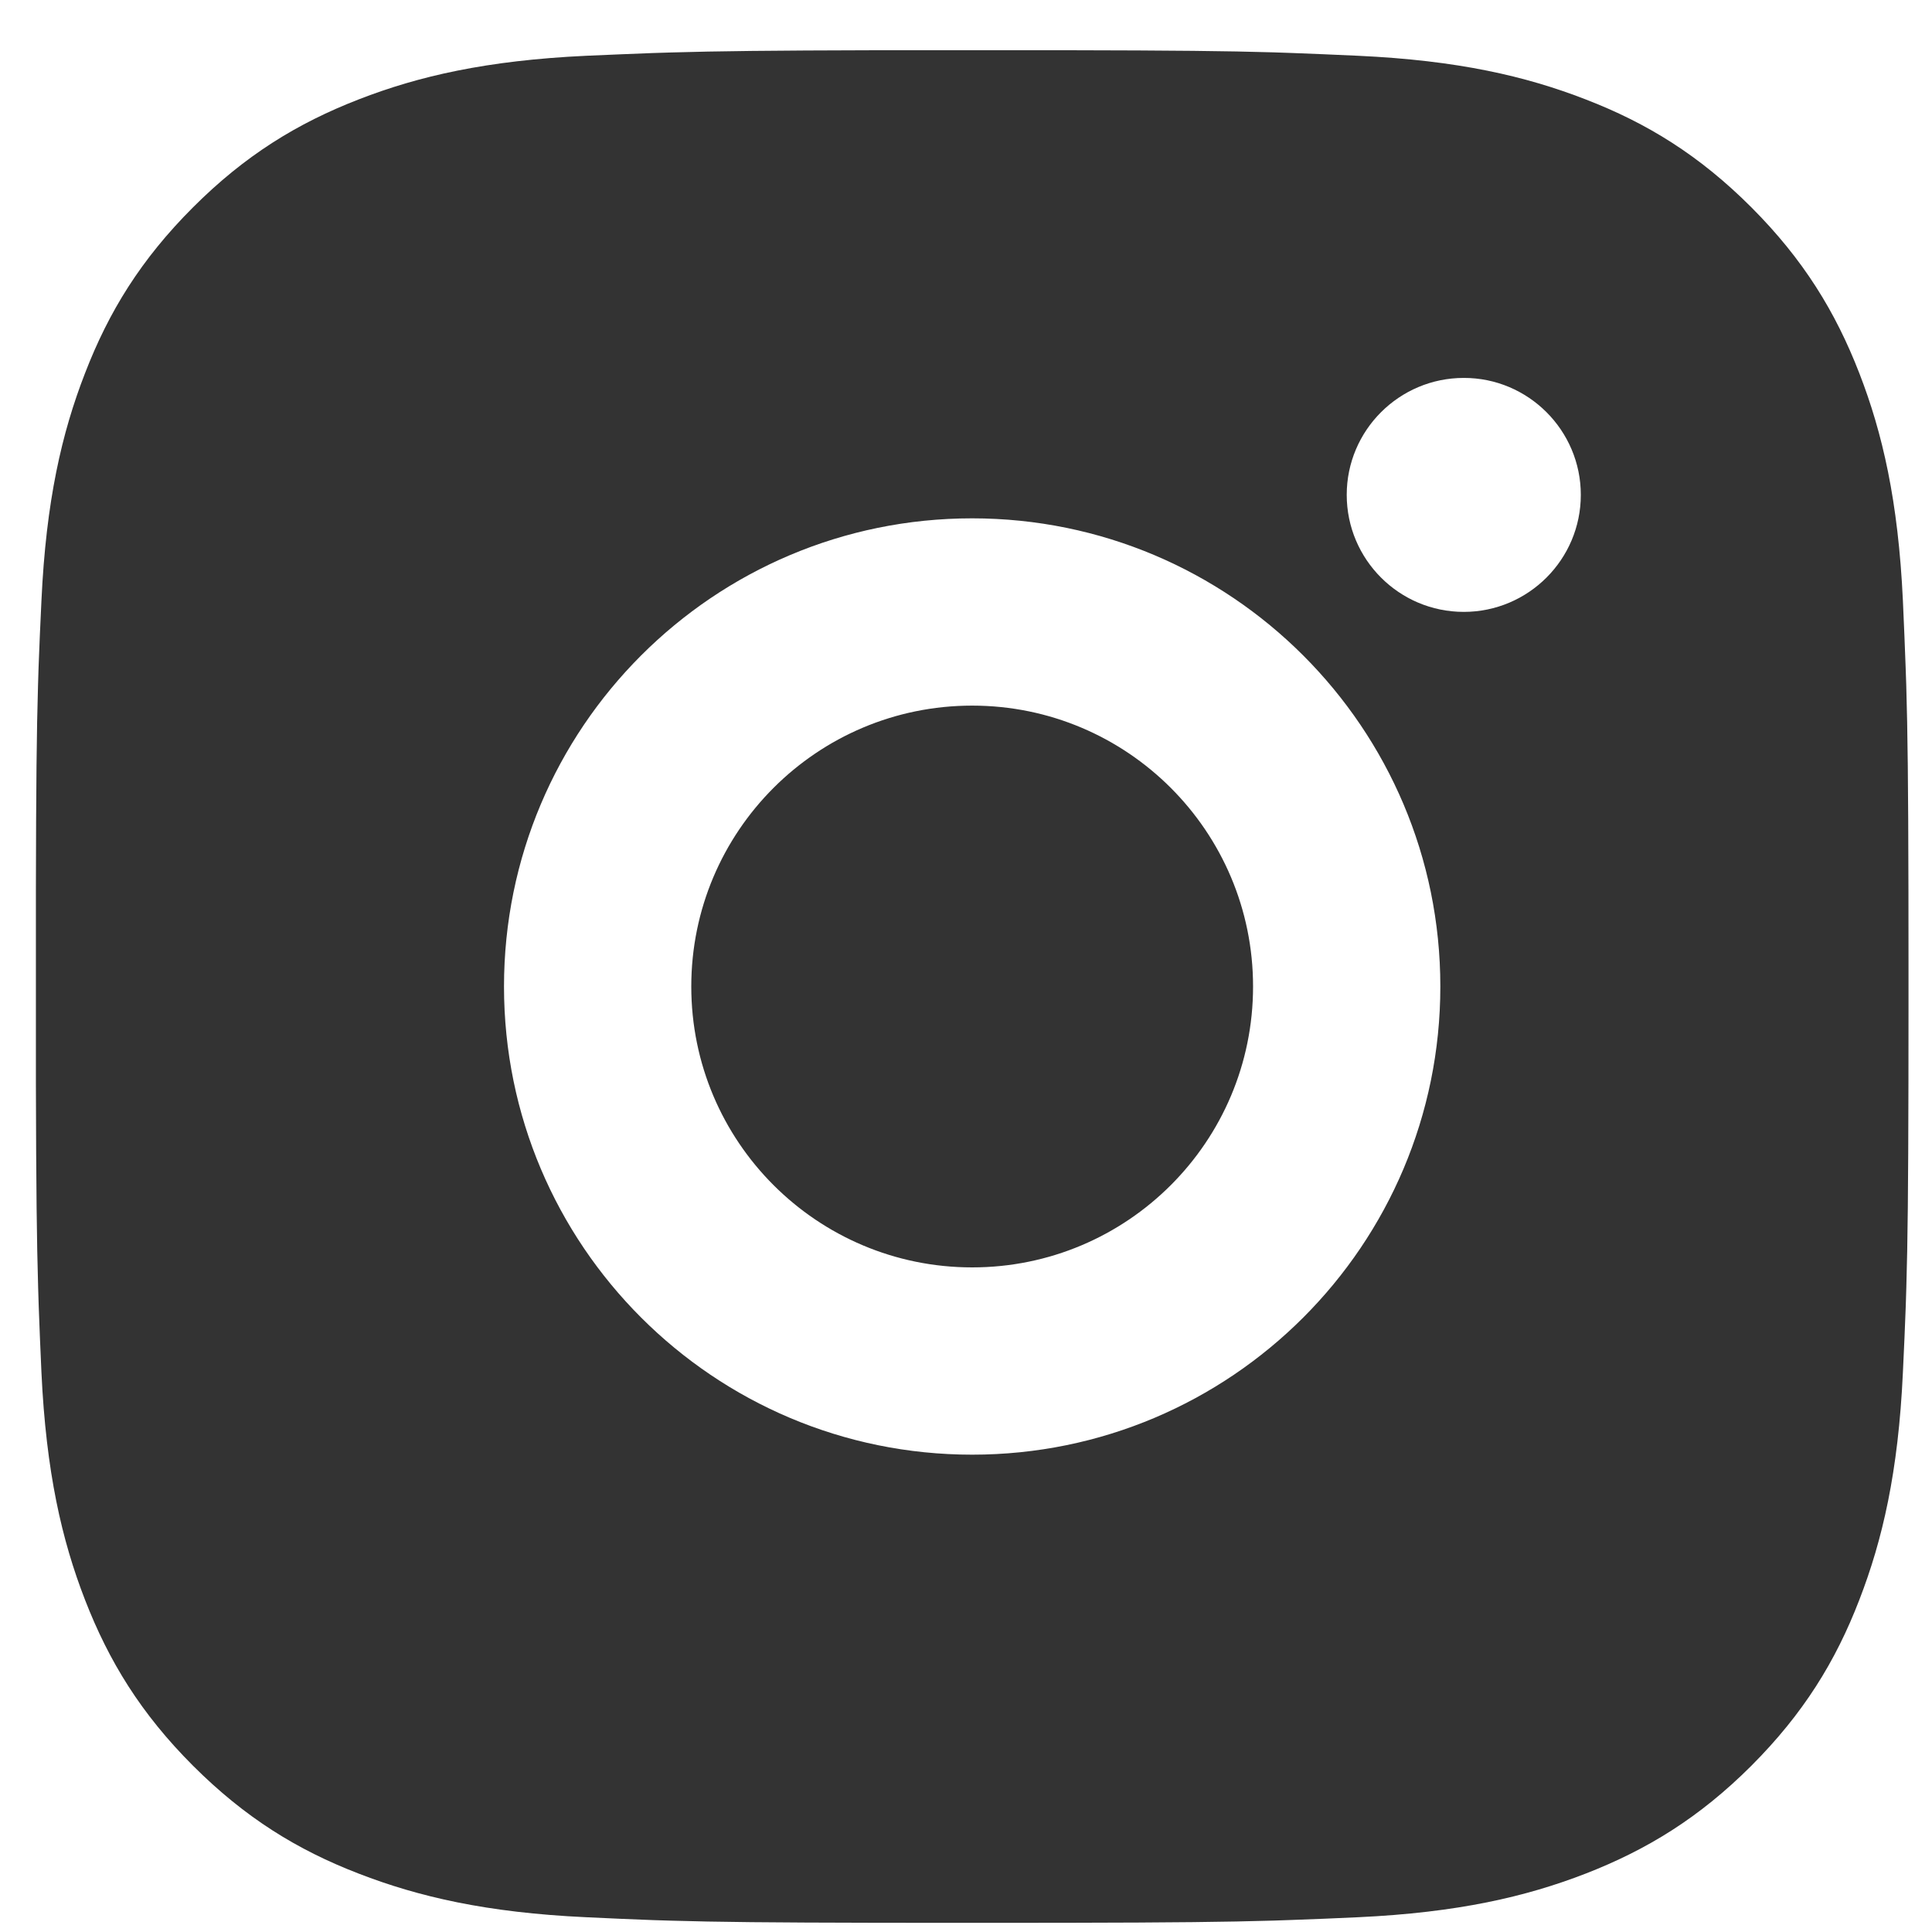 <svg width="31" height="31" viewBox="0 0 31 31" fill="none" xmlns="http://www.w3.org/2000/svg">
<path d="M17.143 0.806C18.834 0.809 19.691 0.818 20.431 0.84L20.723 0.85C21.06 0.862 21.392 0.877 21.793 0.895C23.392 0.969 24.482 1.222 25.44 1.594C26.43 1.976 27.267 2.492 28.102 3.327C28.935 4.162 29.451 5.001 29.834 5.989C30.205 6.945 30.458 8.037 30.533 9.636C30.551 10.036 30.565 10.369 30.577 10.706L30.587 10.997C30.609 11.737 30.619 12.594 30.622 14.285L30.623 15.405C30.623 15.542 30.623 15.684 30.623 15.829L30.623 16.253L30.622 17.373C30.619 19.064 30.61 19.921 30.588 20.661L30.579 20.953C30.567 21.29 30.552 21.622 30.533 22.023C30.459 23.622 30.205 24.712 29.834 25.67C29.453 26.66 28.935 27.497 28.102 28.332C27.267 29.166 26.426 29.681 25.44 30.064C24.482 30.435 23.392 30.688 21.793 30.763C21.392 30.781 21.06 30.796 20.723 30.807L20.431 30.817C19.691 30.839 18.834 30.849 17.143 30.852L16.023 30.853C15.886 30.853 15.745 30.853 15.599 30.853H15.175L14.055 30.852C12.364 30.849 11.507 30.84 10.767 30.818L10.475 30.809C10.138 30.797 9.806 30.782 9.405 30.763C7.807 30.689 6.717 30.435 5.758 30.064C4.769 29.683 3.932 29.166 3.097 28.332C2.262 27.497 1.747 26.657 1.364 25.67C0.992 24.712 0.74 23.622 0.665 22.023C0.647 21.622 0.633 21.29 0.621 20.953L0.612 20.661C0.59 19.921 0.58 19.064 0.576 17.373L0.576 14.285C0.579 12.594 0.588 11.737 0.61 10.997L0.619 10.706C0.631 10.369 0.646 10.036 0.665 9.636C0.739 8.036 0.992 6.946 1.364 5.989C1.746 4.999 2.262 4.162 3.097 3.327C3.932 2.492 4.771 1.977 5.758 1.594C6.716 1.222 7.805 0.97 9.405 0.895C9.806 0.878 10.138 0.863 10.475 0.851L10.767 0.842C11.507 0.82 12.364 0.81 14.055 0.806L17.143 0.806ZM15.599 8.317C11.448 8.317 8.087 11.682 8.087 15.829C8.087 19.98 11.452 23.341 15.599 23.341C19.75 23.341 23.111 19.977 23.111 15.829C23.111 11.678 19.746 8.317 15.599 8.317ZM15.599 11.322C18.088 11.322 20.106 13.339 20.106 15.829C20.106 18.319 18.089 20.336 15.599 20.336C13.11 20.336 11.092 18.319 11.092 15.829C11.092 13.34 13.109 11.322 15.599 11.322ZM23.487 6.064C22.451 6.064 21.609 6.905 21.609 7.94C21.609 8.976 22.45 9.818 23.487 9.818C24.522 9.818 25.365 8.977 25.365 7.94C25.365 6.905 24.521 6.062 23.487 6.064Z" fill="#333333"/>
</svg>
